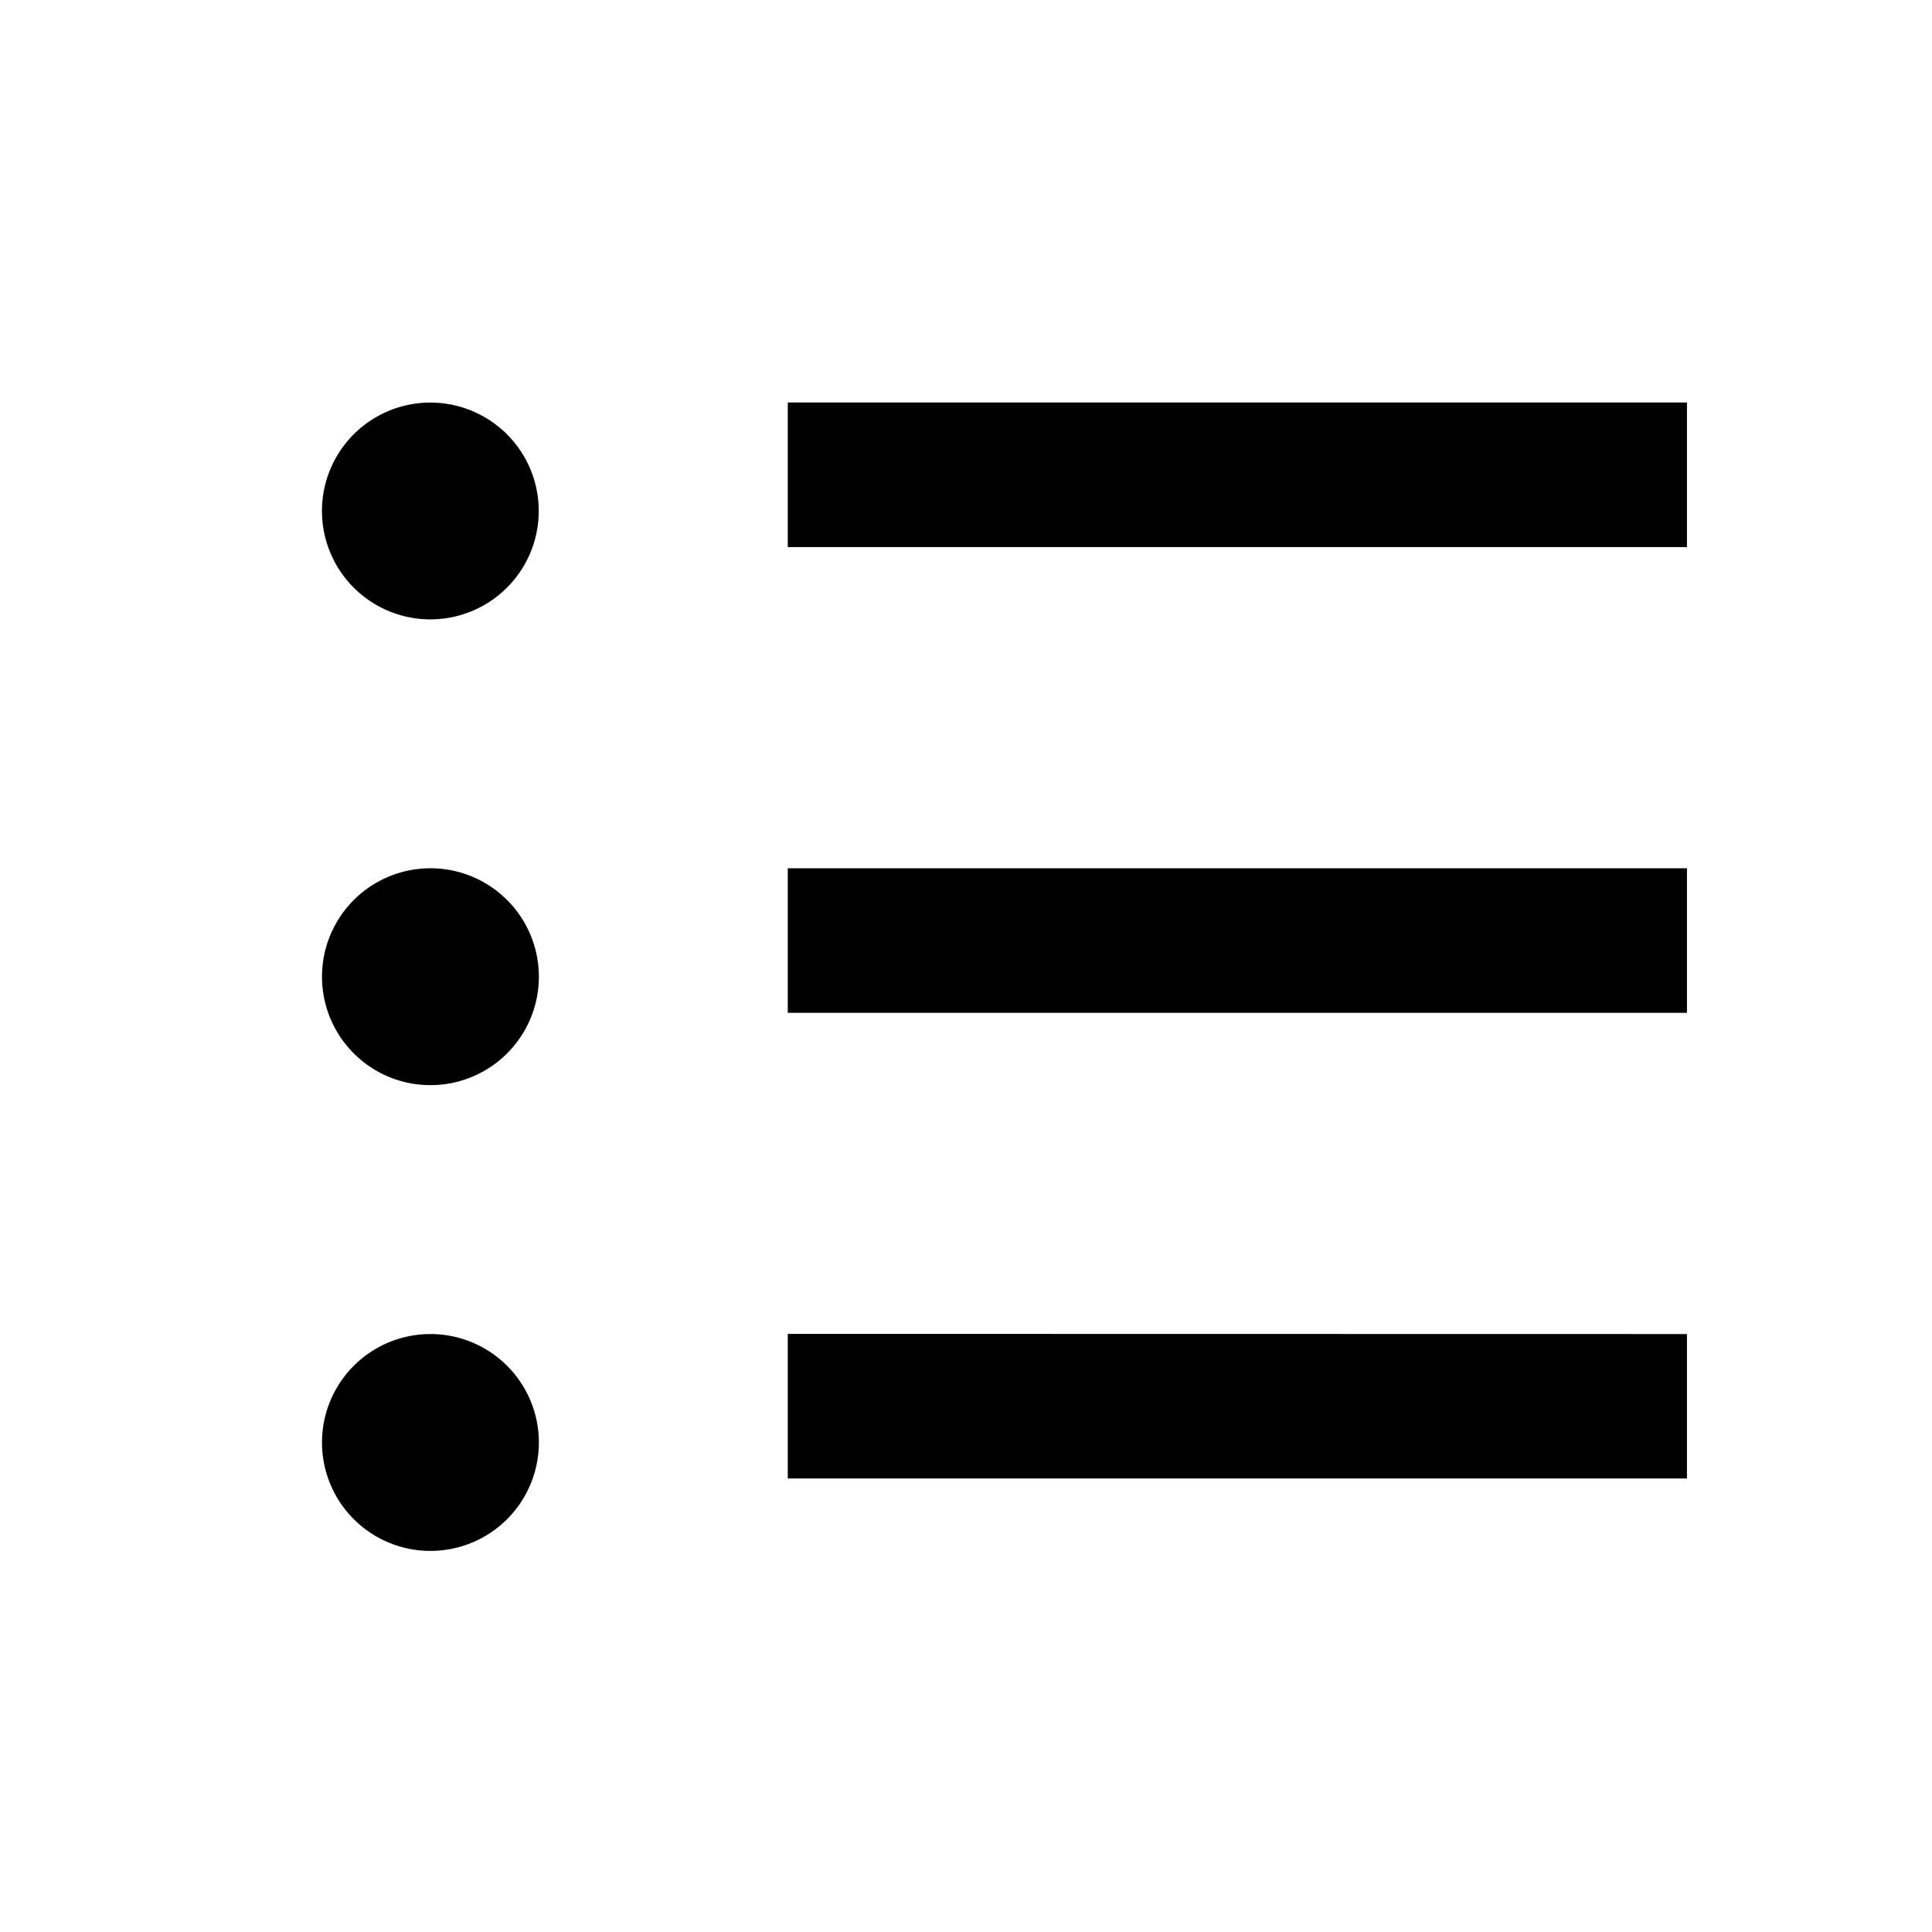 <svg xmlns="http://www.w3.org/2000/svg" viewBox="0 0 24 24"><path d="M5.346 7.694a1.346 1.346 0 1 1 0-2.693 1.346 1.346 0 0 1 0 2.693zM9.786 5h11.17v1.796H9.786V5zm-4.439 8.48a1.347 1.347 0 1 1 0-2.694 1.347 1.347 0 0 1 0 2.694zm4.44-2.694h11.169v1.796H9.786v-1.796zm-4.44 8.48a1.347 1.347 0 1 1 0-2.694 1.347 1.347 0 0 1 0 2.694zm4.44-2.696l11.169.002v1.794H9.786V16.57z"/></svg>